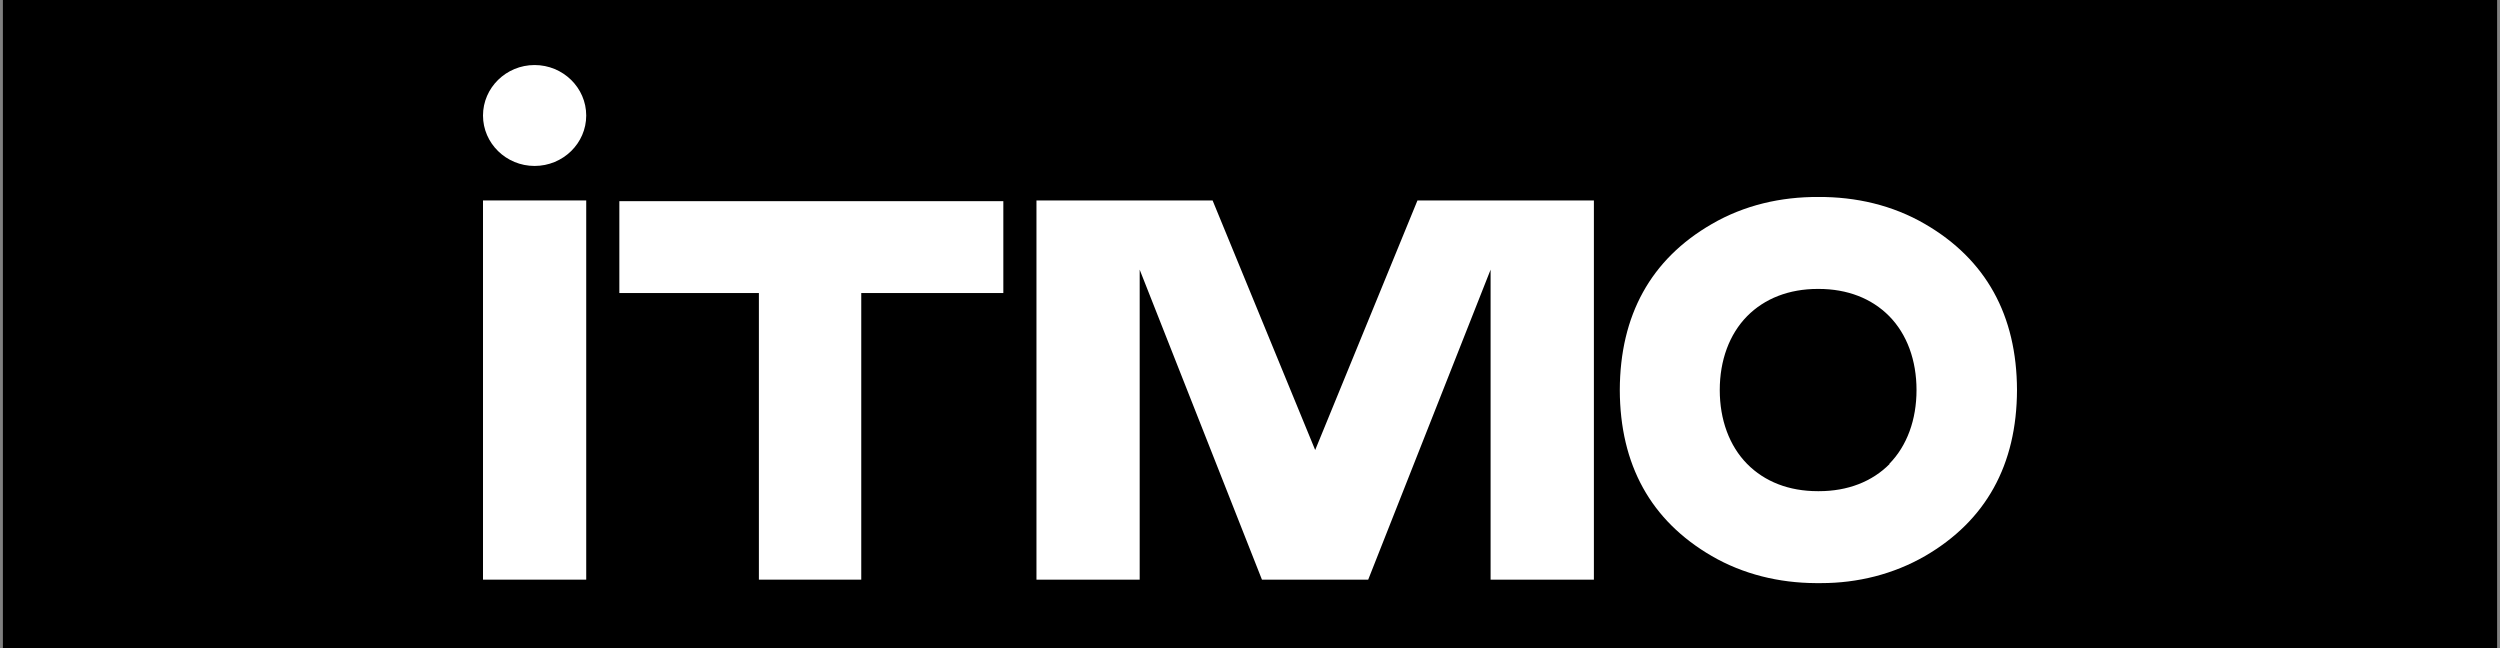 <?xml version="1.0" encoding="UTF-8"?>
<svg xmlns="http://www.w3.org/2000/svg" xmlns:xlink="http://www.w3.org/1999/xlink" width="135px" height="35px" viewBox="0 0 135 35" version="1.1">
<rect x="0" y="0" width="135" height="35" fill="#808080" stroke="none"/>
<g id="surface1">
<path style=" stroke:none;fill-rule:nonzero;fill:rgb(0%,0%,0%);fill-opacity:1;" d="M 0.156 0 L 134.844 0 L 134.844 35 L 0.156 35 Z M 0.156 0 "/>
<path style=" stroke:none;fill-rule:nonzero;fill:rgb(100%,100%,100%);fill-opacity:1;" d="M 102.043 25.051 C 101.094 26.012 99.77 26.523 98.23 26.523 C 98.23 26.523 98.207 26.523 98.195 26.523 C 98.18 26.523 98.168 26.523 98.156 26.523 C 96.605 26.523 95.293 26.012 94.344 25.051 C 93.383 24.074 92.867 22.664 92.867 21.062 C 92.867 19.461 93.383 18.051 94.344 17.074 C 95.293 16.113 96.617 15.602 98.156 15.602 C 98.156 15.602 98.18 15.602 98.18 15.602 C 98.18 15.602 98.207 15.602 98.207 15.602 C 99.758 15.602 101.07 16.113 102.02 17.074 C 102.98 18.051 103.492 19.461 103.492 21.062 C 103.492 22.664 102.98 24.074 102.02 25.051 Z M 108.918 21.062 C 108.906 17.023 107.242 14.012 103.957 12.102 C 102.195 11.074 100.207 10.625 98.195 10.637 C 96.18 10.625 94.195 11.074 92.43 12.102 C 89.145 14 87.48 17.023 87.469 21.062 C 87.48 25.102 89.145 28.113 92.43 30.023 C 94.133 31.012 96.07 31.477 98.043 31.488 C 98.094 31.488 98.145 31.488 98.195 31.488 C 98.242 31.488 98.293 31.488 98.344 31.488 C 100.305 31.488 102.242 31.012 103.957 30.023 C 107.242 28.113 108.906 25.102 108.918 21.062 Z M 108.918 21.062 "/>
<path style=" stroke:none;fill-rule:nonzero;fill:rgb(100%,100%,100%);fill-opacity:1;" d="M 33.445 10.863 L 33.445 15.824 L 40.98 15.824 L 40.98 31.301 L 46.508 31.301 L 46.508 15.824 L 54.18 15.824 L 54.18 10.863 Z M 33.445 10.863 "/>
<path style=" stroke:none;fill-rule:nonzero;fill:rgb(100%,100%,100%);fill-opacity:1;" d="M 26.082 31.301 L 31.656 31.301 L 31.656 10.824 L 26.082 10.824 Z M 26.082 31.301 "/>
<path style=" stroke:none;fill-rule:nonzero;fill:rgb(100%,100%,100%);fill-opacity:1;" d="M 76.543 10.824 L 71.02 24.301 L 65.48 10.824 L 55.969 10.824 L 55.969 31.301 L 61.543 31.301 L 61.543 14.562 L 68.145 31.301 L 73.883 31.301 L 80.492 14.562 L 80.492 31.301 L 86.07 31.301 L 86.07 10.824 Z M 76.543 10.824 "/>
<path style=" stroke:none;fill-rule:nonzero;fill:rgb(100%,100%,100%);fill-opacity:1;" d="M 28.867 3.512 C 27.332 3.512 26.082 4.738 26.082 6.238 C 26.082 7.738 27.332 8.961 28.867 8.961 C 30.406 8.961 31.656 7.738 31.656 6.238 C 31.656 4.738 30.406 3.512 28.867 3.512 "/>
</g>
</svg>
